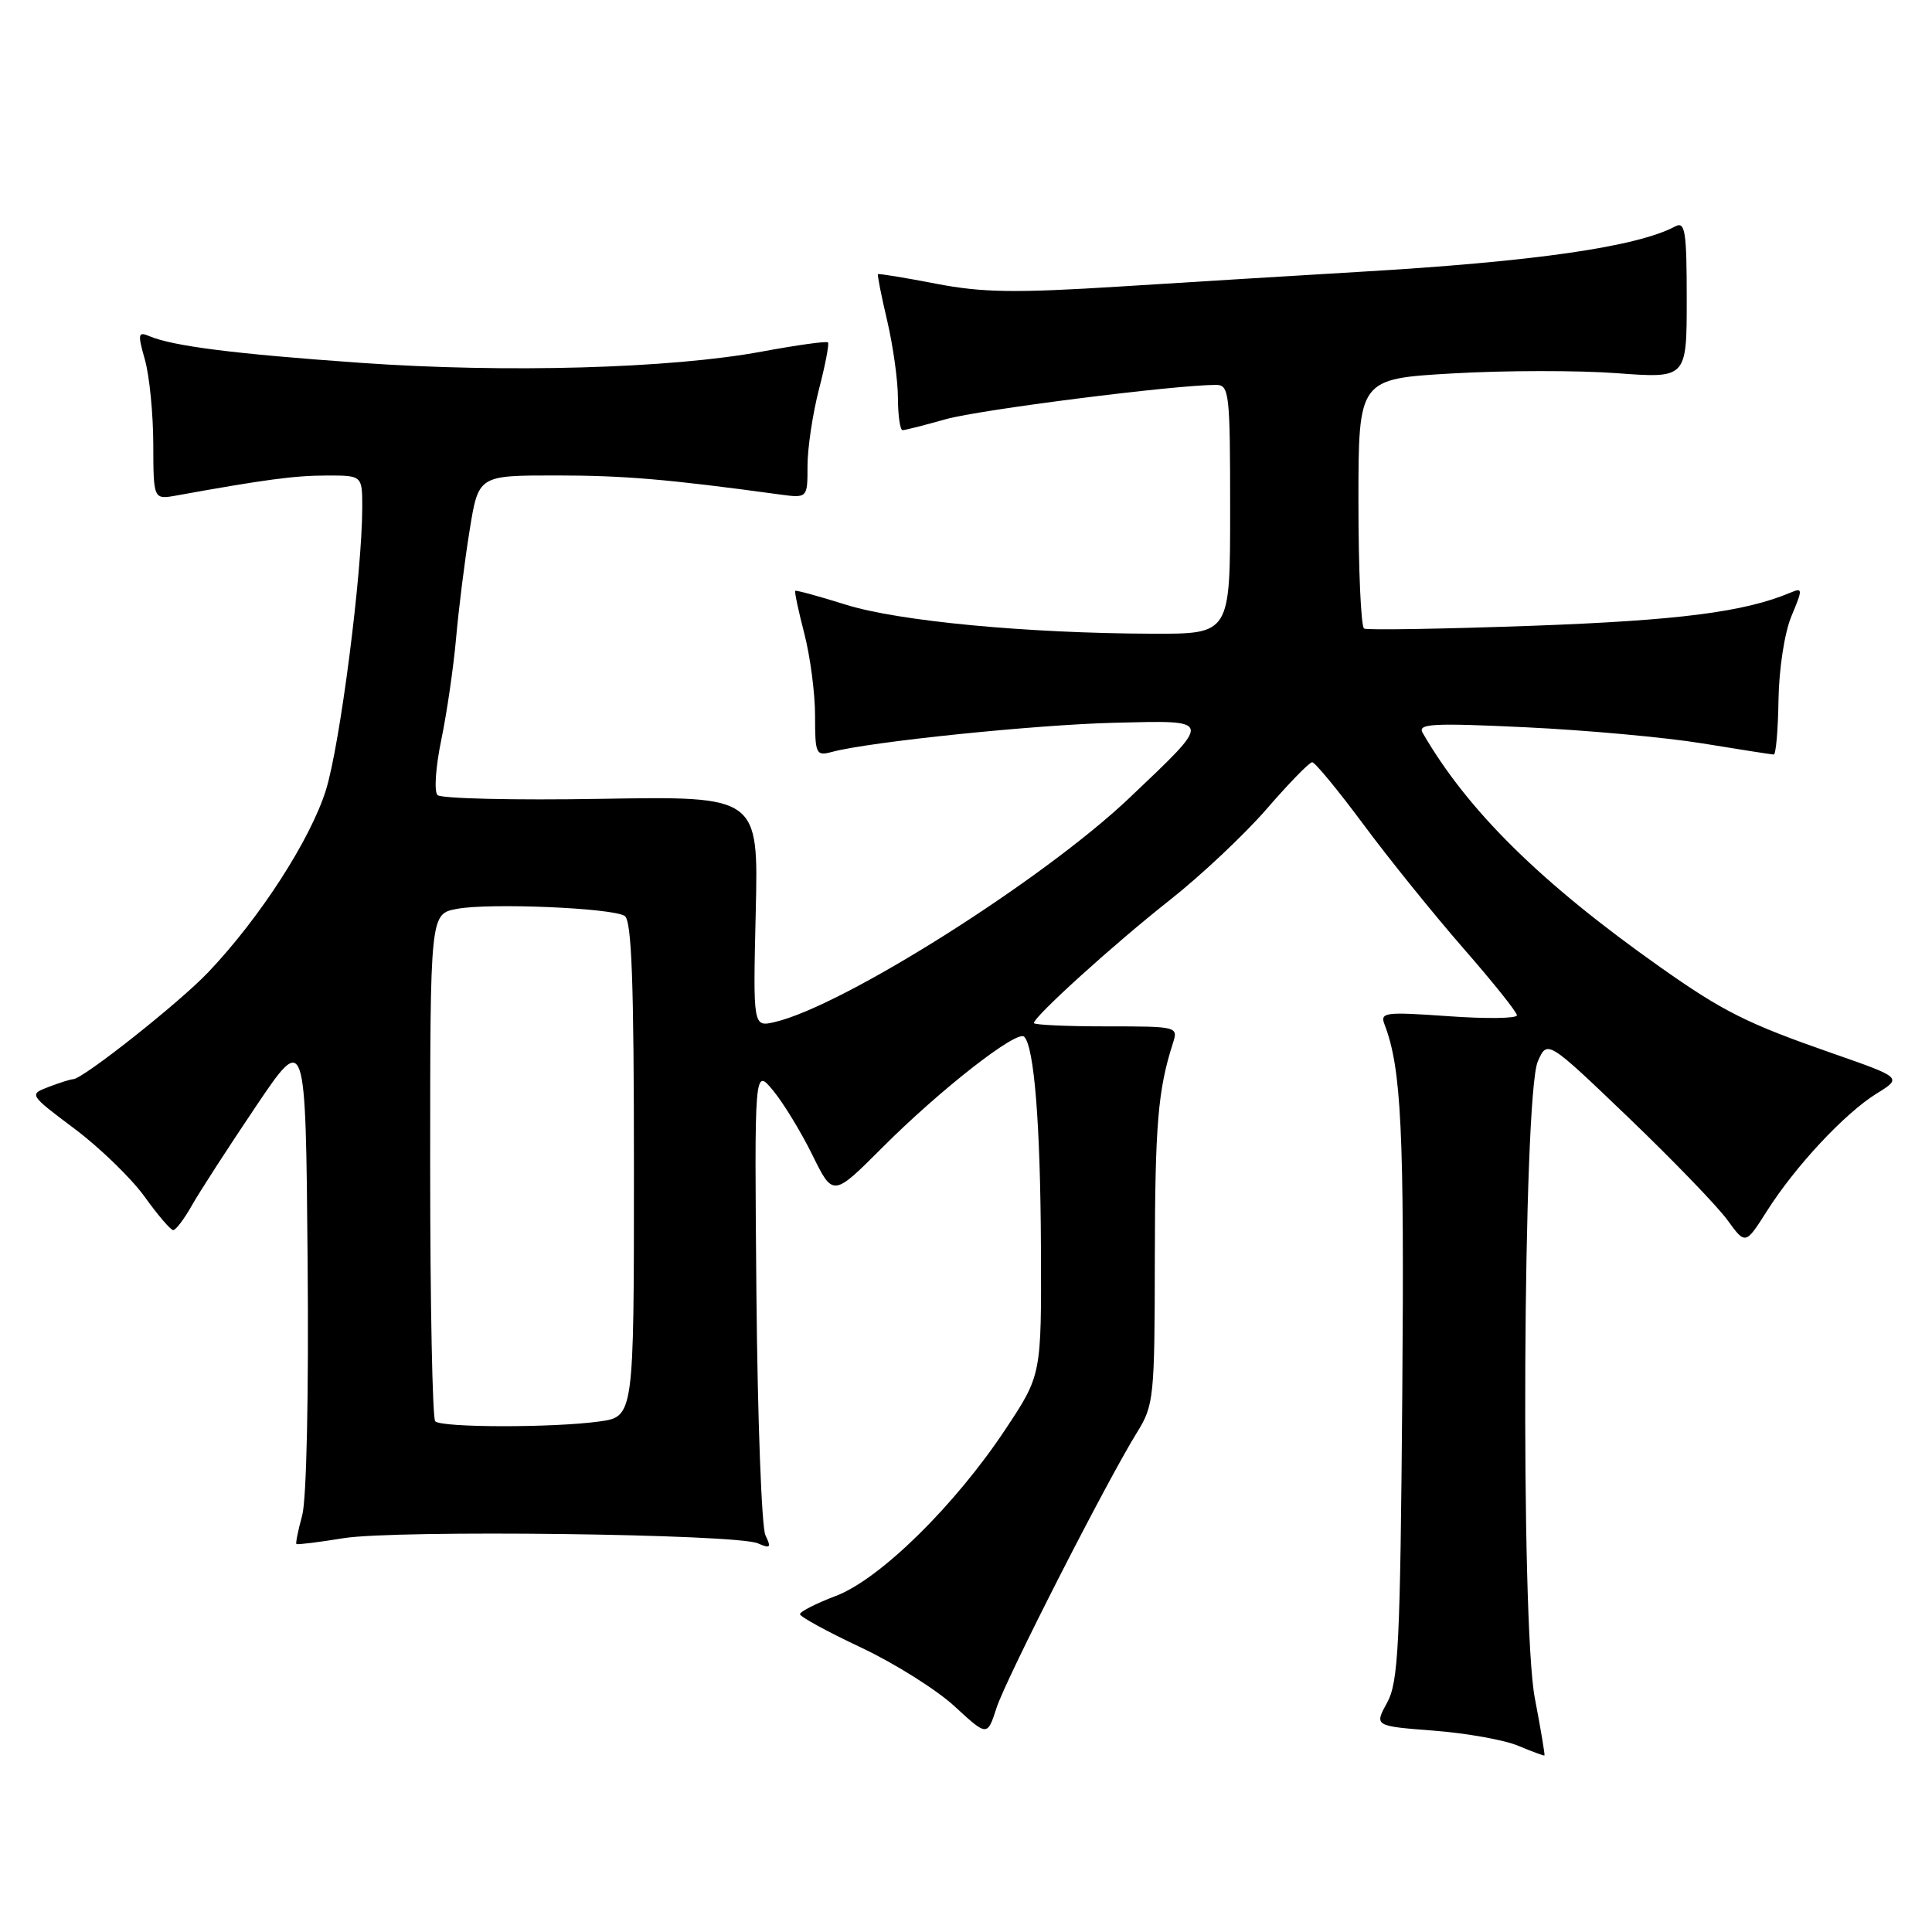 <?xml version="1.0" encoding="UTF-8" standalone="no"?>
<!DOCTYPE svg PUBLIC "-//W3C//DTD SVG 1.1//EN" "http://www.w3.org/Graphics/SVG/1.1/DTD/svg11.dtd" >
<svg xmlns="http://www.w3.org/2000/svg" xmlns:xlink="http://www.w3.org/1999/xlink" version="1.1" viewBox="0 0 256 256">
 <g >
 <path fill="currentColor"
d=" M 203.37 225.00 C 201.46 215.02 201.79 145.11 203.77 140.64 C 205.03 137.78 205.03 137.78 215.77 148.07 C 221.67 153.73 227.58 159.85 228.89 161.66 C 231.28 164.95 231.28 164.95 234.12 160.48 C 237.89 154.53 244.45 147.51 248.65 144.91 C 252.06 142.80 252.06 142.80 242.78 139.56 C 231.48 135.62 228.35 134.05 220.00 128.16 C 204.17 116.99 194.45 107.40 188.50 97.09 C 187.81 95.89 189.86 95.78 202.21 96.37 C 210.20 96.75 220.74 97.71 225.62 98.51 C 230.50 99.31 234.74 99.97 235.03 99.98 C 235.32 99.99 235.60 96.73 235.66 92.74 C 235.73 88.58 236.46 83.83 237.38 81.63 C 238.89 78.02 238.88 77.84 237.24 78.53 C 231.12 81.10 222.47 82.21 203.00 82.92 C 191.18 83.34 181.16 83.51 180.75 83.29 C 180.34 83.06 180.00 75.53 180.00 66.54 C 180.00 50.20 180.00 50.20 192.49 49.48 C 199.36 49.08 209.15 49.07 214.24 49.45 C 223.50 50.14 223.50 50.14 223.50 39.67 C 223.50 30.67 223.29 29.31 222.00 29.99 C 216.87 32.72 203.32 34.67 180.00 36.03 C 172.03 36.50 157.85 37.37 148.50 37.96 C 134.47 38.84 130.19 38.78 124.01 37.59 C 119.89 36.79 116.44 36.23 116.34 36.33 C 116.23 36.43 116.78 39.21 117.56 42.51 C 118.33 45.80 118.98 50.41 118.98 52.75 C 118.99 55.09 119.27 57.00 119.60 57.00 C 119.92 57.00 122.51 56.34 125.35 55.54 C 129.79 54.29 155.68 51.00 161.13 51.00 C 162.88 51.00 163.00 52.05 163.00 67.50 C 163.00 84.00 163.00 84.00 152.75 83.97 C 136.04 83.92 119.00 82.31 112.04 80.11 C 108.49 79.00 105.49 78.18 105.37 78.29 C 105.26 78.41 105.80 80.96 106.58 83.97 C 107.36 86.98 108.00 91.87 108.00 94.83 C 108.00 99.95 108.12 100.20 110.25 99.63 C 115.22 98.29 137.16 96.03 147.65 95.77 C 160.84 95.45 160.78 95.15 149.65 105.73 C 138.23 116.58 111.70 133.34 102.64 135.43 C 99.78 136.09 99.78 136.09 100.14 120.80 C 100.50 105.50 100.50 105.50 79.65 105.85 C 68.19 106.05 58.43 105.82 57.97 105.35 C 57.50 104.88 57.73 101.58 58.48 98.00 C 59.22 94.42 60.10 88.35 60.44 84.50 C 60.78 80.65 61.58 74.24 62.23 70.25 C 63.40 63.00 63.40 63.00 73.63 63.00 C 82.63 63.00 88.46 63.49 103.25 65.51 C 107.00 66.02 107.00 66.02 107.00 61.72 C 107.00 59.36 107.69 54.79 108.52 51.57 C 109.36 48.35 109.89 45.56 109.71 45.37 C 109.52 45.18 105.57 45.73 100.93 46.59 C 88.83 48.83 67.08 49.44 47.82 48.08 C 31.08 46.90 22.95 45.87 19.81 44.55 C 18.29 43.90 18.22 44.22 19.20 47.66 C 19.80 49.77 20.30 54.81 20.31 58.85 C 20.33 66.21 20.33 66.21 23.42 65.65 C 35.04 63.55 39.06 63.01 43.25 63.01 C 48.00 63.00 48.00 63.00 48.00 67.25 C 47.99 75.91 45.06 98.70 43.18 104.71 C 41.12 111.27 34.43 121.64 27.60 128.82 C 23.78 132.85 10.95 143.00 9.69 143.00 C 9.38 143.00 7.94 143.45 6.48 144.01 C 3.82 145.02 3.82 145.02 9.91 149.59 C 13.26 152.11 17.42 156.15 19.17 158.58 C 20.91 161.01 22.62 163.00 22.95 163.00 C 23.29 163.00 24.40 161.54 25.41 159.75 C 26.42 157.96 30.23 152.07 33.87 146.66 C 40.50 136.82 40.50 136.82 40.76 167.03 C 40.92 184.73 40.62 198.71 40.04 200.81 C 39.50 202.78 39.15 204.48 39.28 204.59 C 39.40 204.70 42.20 204.36 45.50 203.82 C 52.46 202.69 97.57 203.25 100.42 204.50 C 102.08 205.23 102.22 205.08 101.42 203.42 C 100.92 202.37 100.38 188.00 100.23 171.50 C 99.96 141.50 99.96 141.50 102.44 144.50 C 103.80 146.15 106.15 150.00 107.65 153.05 C 110.38 158.60 110.38 158.60 116.94 152.03 C 124.58 144.38 134.76 136.43 135.71 137.37 C 137.04 138.71 137.86 148.96 137.93 165.34 C 138.00 182.19 138.00 182.19 133.26 189.34 C 126.57 199.45 116.61 209.25 110.75 211.47 C 108.14 212.46 106.00 213.55 106.00 213.89 C 106.00 214.22 109.64 216.21 114.08 218.30 C 118.52 220.39 124.10 223.90 126.48 226.09 C 130.82 230.09 130.82 230.09 132.05 226.29 C 133.34 222.35 146.63 196.30 150.68 189.77 C 152.89 186.21 153.00 185.16 153.02 166.77 C 153.05 149.01 153.43 144.43 155.41 138.25 C 156.13 136.02 156.04 136.00 146.57 136.00 C 141.31 136.00 137.00 135.80 137.00 135.56 C 137.00 134.70 147.61 125.09 155.01 119.26 C 159.13 116.01 164.91 110.57 167.85 107.18 C 170.79 103.78 173.50 101.00 173.87 101.00 C 174.24 101.00 177.30 104.71 180.67 109.25 C 184.03 113.79 189.99 121.16 193.89 125.64 C 197.80 130.11 201.00 134.11 201.00 134.53 C 201.00 134.96 196.90 135.01 191.89 134.65 C 183.50 134.06 182.84 134.14 183.46 135.75 C 185.69 141.57 186.09 149.83 185.81 184.62 C 185.54 218.02 185.30 222.87 183.80 225.61 C 182.10 228.71 182.10 228.71 189.96 229.32 C 194.29 229.65 199.33 230.55 201.16 231.32 C 203.00 232.09 204.57 232.67 204.65 232.61 C 204.73 232.55 204.16 229.12 203.37 225.00 Z  M 57.67 188.33 C 57.30 187.97 57.00 172.69 57.00 154.38 C 57.00 121.09 57.00 121.09 60.55 120.43 C 64.85 119.62 81.05 120.30 82.77 121.36 C 83.70 121.94 84.00 130.00 84.00 154.92 C 84.00 187.73 84.00 187.73 79.36 188.36 C 73.25 189.20 58.51 189.18 57.67 188.33 Z "/>
</g>
</svg>